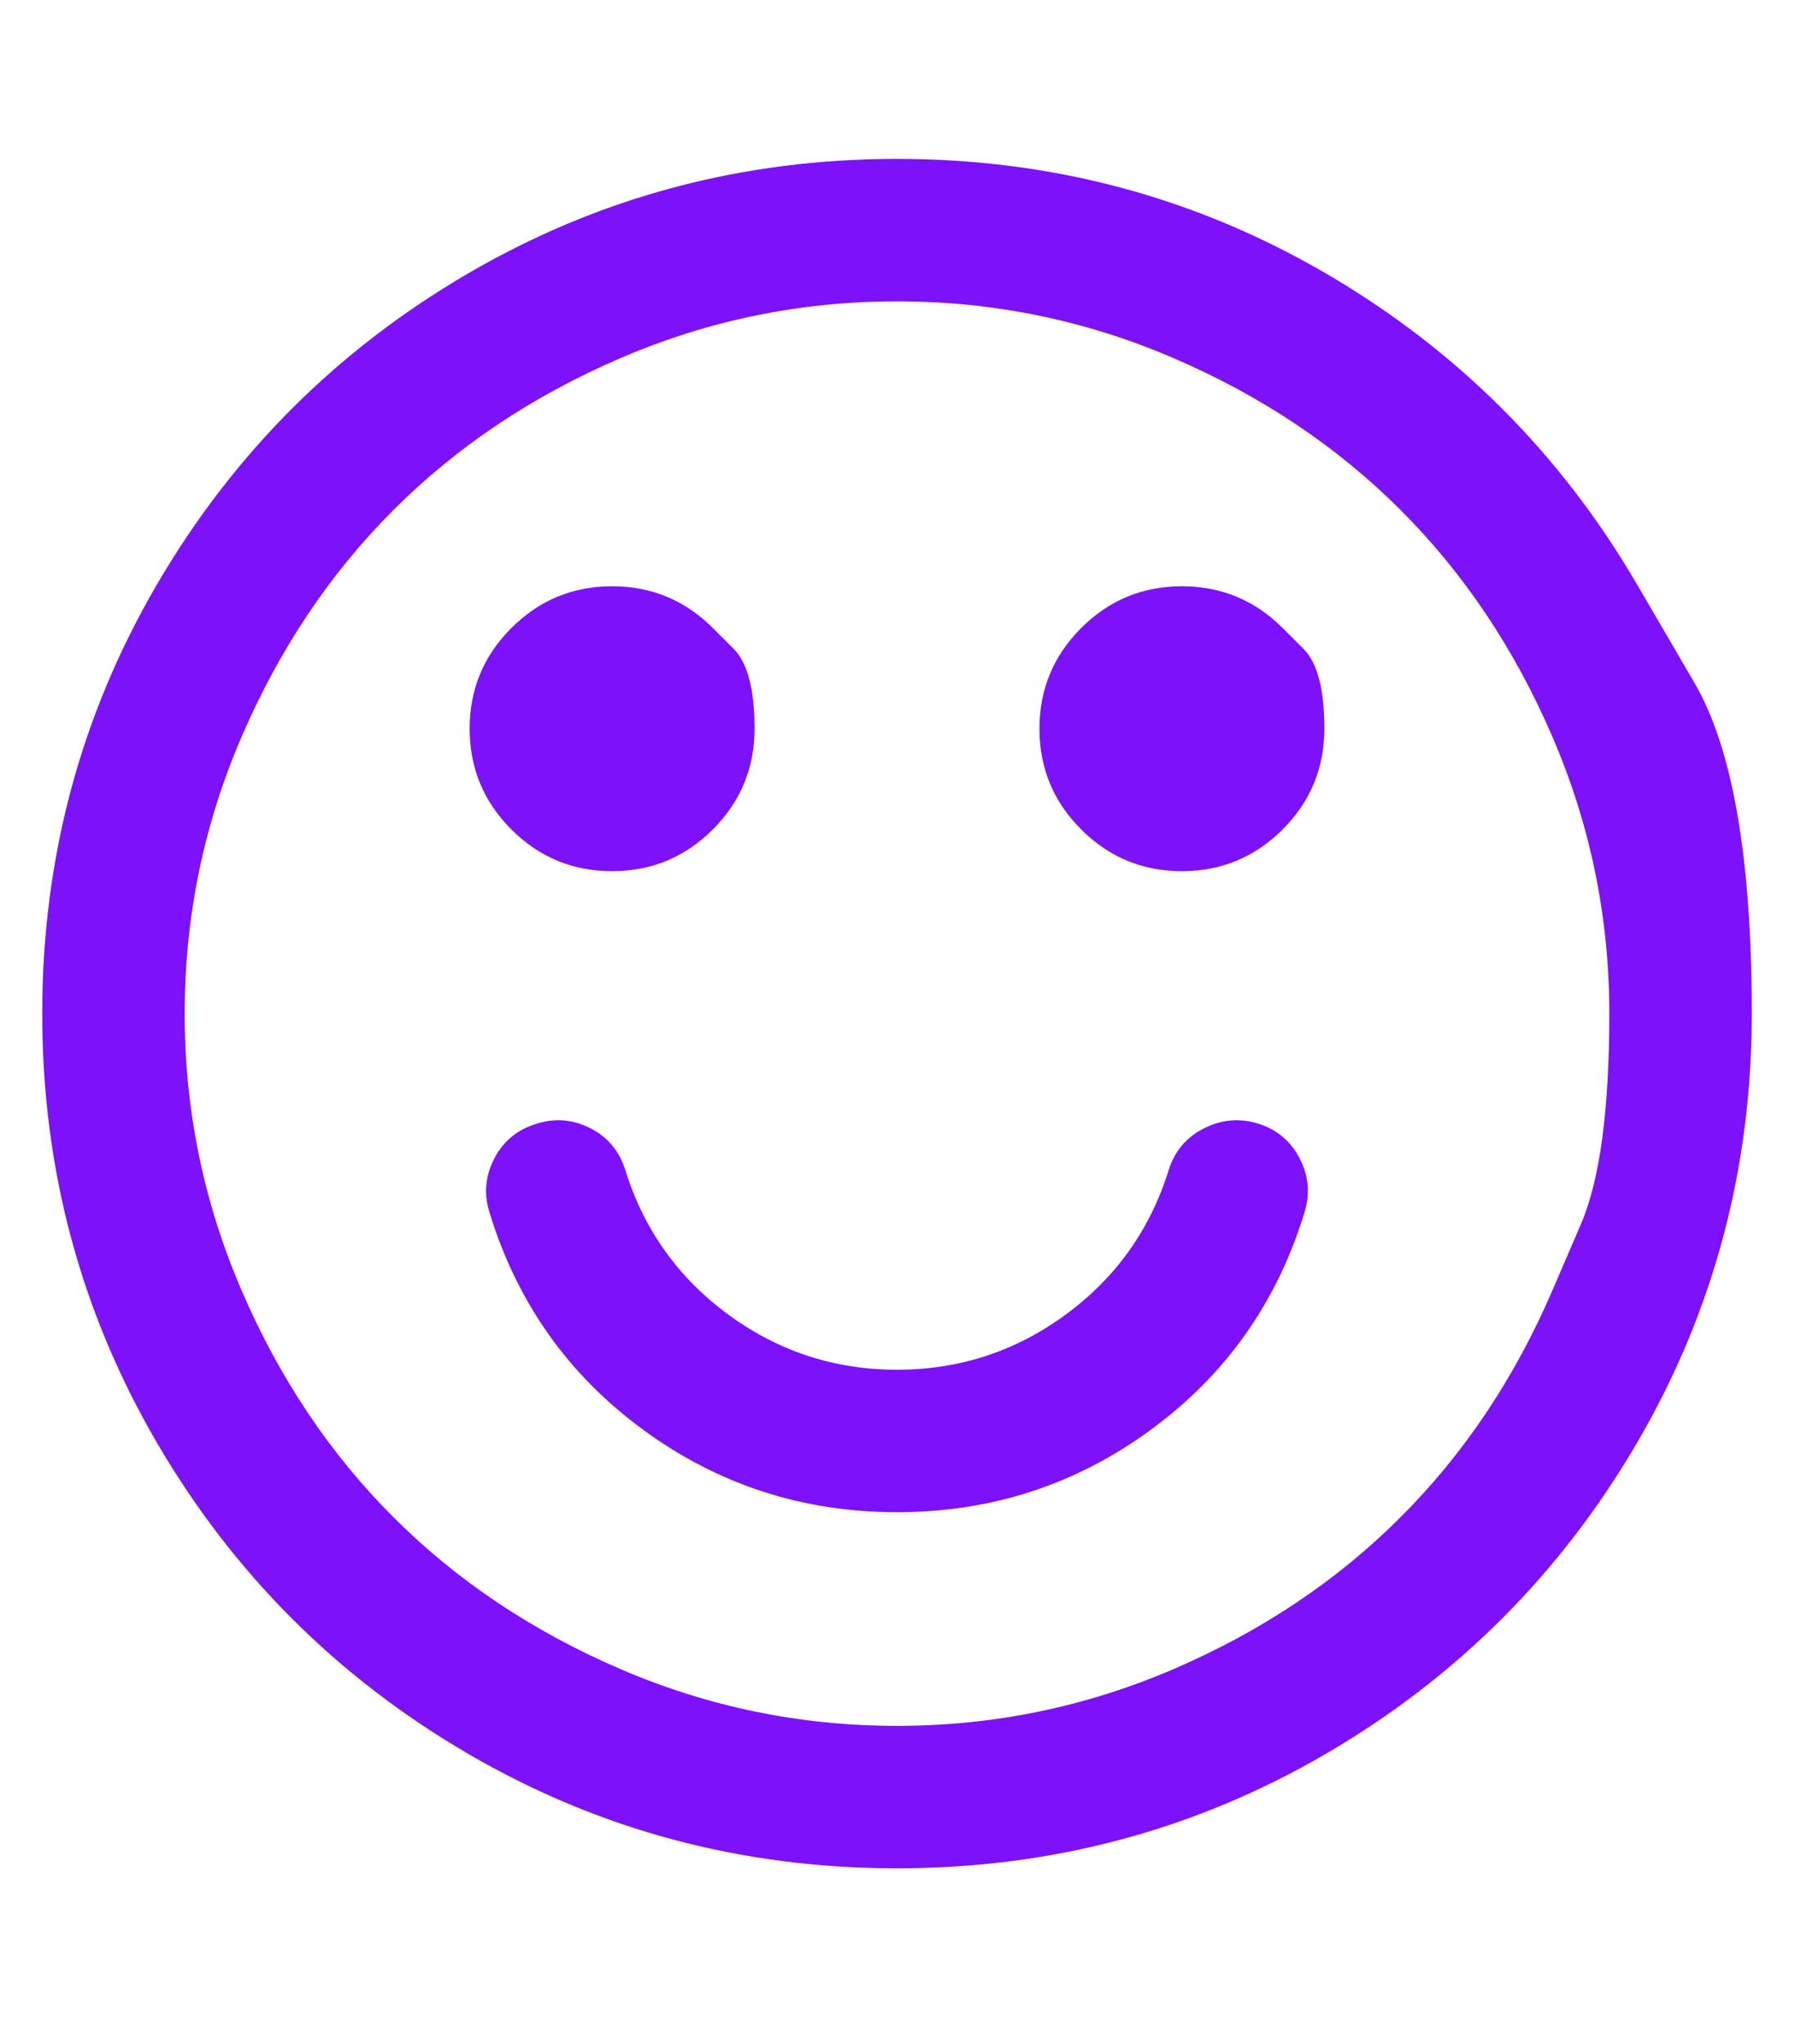 <svg width="36" height="41" viewBox="0 0 36 41" fill="none" xmlns="http://www.w3.org/2000/svg">
<g clip-path="url(#clip0_1_1386)">
<path d="M26.16 24.326C25.609 26.126 24.582 27.577 23.079 28.678C21.576 29.779 19.88 30.33 17.99 30.33C16.1 30.33 14.404 29.779 12.901 28.678C11.398 27.577 10.371 26.126 9.82 24.326C9.701 23.954 9.731 23.593 9.91 23.243C10.088 22.893 10.371 22.659 10.758 22.54C11.13 22.421 11.491 22.451 11.841 22.629C12.19 22.808 12.425 23.09 12.544 23.477C12.916 24.668 13.604 25.631 14.608 26.368C15.613 27.105 16.74 27.473 17.99 27.473C19.24 27.473 20.367 27.105 21.372 26.368C22.376 25.631 23.064 24.668 23.436 23.477C23.555 23.09 23.794 22.808 24.151 22.629C24.508 22.451 24.872 22.421 25.244 22.54C25.616 22.659 25.892 22.893 26.07 23.243C26.249 23.593 26.279 23.954 26.16 24.326ZM14.296 12.596C14.296 12.596 14.435 12.735 14.714 13.014C14.993 13.293 15.133 13.827 15.133 14.616C15.133 15.404 14.854 16.078 14.296 16.636C13.738 17.194 13.064 17.473 12.276 17.473C11.487 17.473 10.814 17.194 10.256 16.636C9.698 16.078 9.419 15.404 9.419 14.616C9.419 13.827 9.698 13.154 10.256 12.596C10.814 12.038 11.487 11.759 12.276 11.759C13.064 11.759 13.738 12.038 14.296 12.596ZM25.724 12.596C25.724 12.596 25.864 12.735 26.143 13.014C26.422 13.293 26.561 13.827 26.561 14.616C26.561 15.404 26.282 16.078 25.724 16.636C25.166 17.194 24.493 17.473 23.704 17.473C22.916 17.473 22.242 17.194 21.684 16.636C21.126 16.078 20.847 15.404 20.847 14.616C20.847 13.827 21.126 13.154 21.684 12.596C22.242 12.038 22.916 11.759 23.704 11.759C24.493 11.759 25.166 12.038 25.724 12.596ZM31.137 25.877C31.137 25.877 31.327 25.436 31.706 24.554C32.086 23.673 32.276 22.265 32.276 20.33C32.276 18.395 31.896 16.547 31.137 14.783C30.378 13.02 29.363 11.502 28.09 10.23C26.818 8.957 25.3 7.942 23.537 7.183C21.773 6.424 19.924 6.044 17.99 6.044C16.055 6.044 14.207 6.424 12.443 7.183C10.68 7.942 9.162 8.957 7.89 10.23C6.617 11.502 5.602 13.02 4.843 14.783C4.084 16.547 3.704 18.395 3.704 20.33C3.704 22.265 4.084 24.113 4.843 25.877C5.602 27.64 6.617 29.158 7.89 30.43C9.162 31.703 10.68 32.718 12.443 33.477C14.207 34.236 16.055 34.616 17.99 34.616C19.924 34.616 21.773 34.236 23.537 33.477C25.3 32.718 26.818 31.703 28.09 30.43C29.363 29.158 30.378 27.64 31.137 25.877ZM32.834 11.725C32.834 11.725 33.217 12.382 33.983 13.695C34.75 15.008 35.133 17.22 35.133 20.33C35.133 23.44 34.367 26.308 32.834 28.935C31.301 31.561 29.221 33.641 26.595 35.174C23.968 36.706 21.1 37.473 17.99 37.473C14.88 37.473 12.012 36.706 9.385 35.174C6.759 33.641 4.679 31.561 3.146 28.935C1.614 26.308 0.847 23.44 0.847 20.33C0.847 17.22 1.614 14.352 3.146 11.725C4.679 9.099 6.759 7.019 9.385 5.486C12.012 3.954 14.88 3.187 17.99 3.187C21.1 3.187 23.968 3.954 26.595 5.486C29.221 7.019 31.301 9.099 32.834 11.725Z" fill="#7D11F9"/>
</g>
<defs>
<clipPath id="clip0_1_1386">
<rect width="34.3" height="40" fill="white" transform="matrix(1 0 0 -1 0.84 40.33)"/>
</clipPath>
</defs>
</svg>
